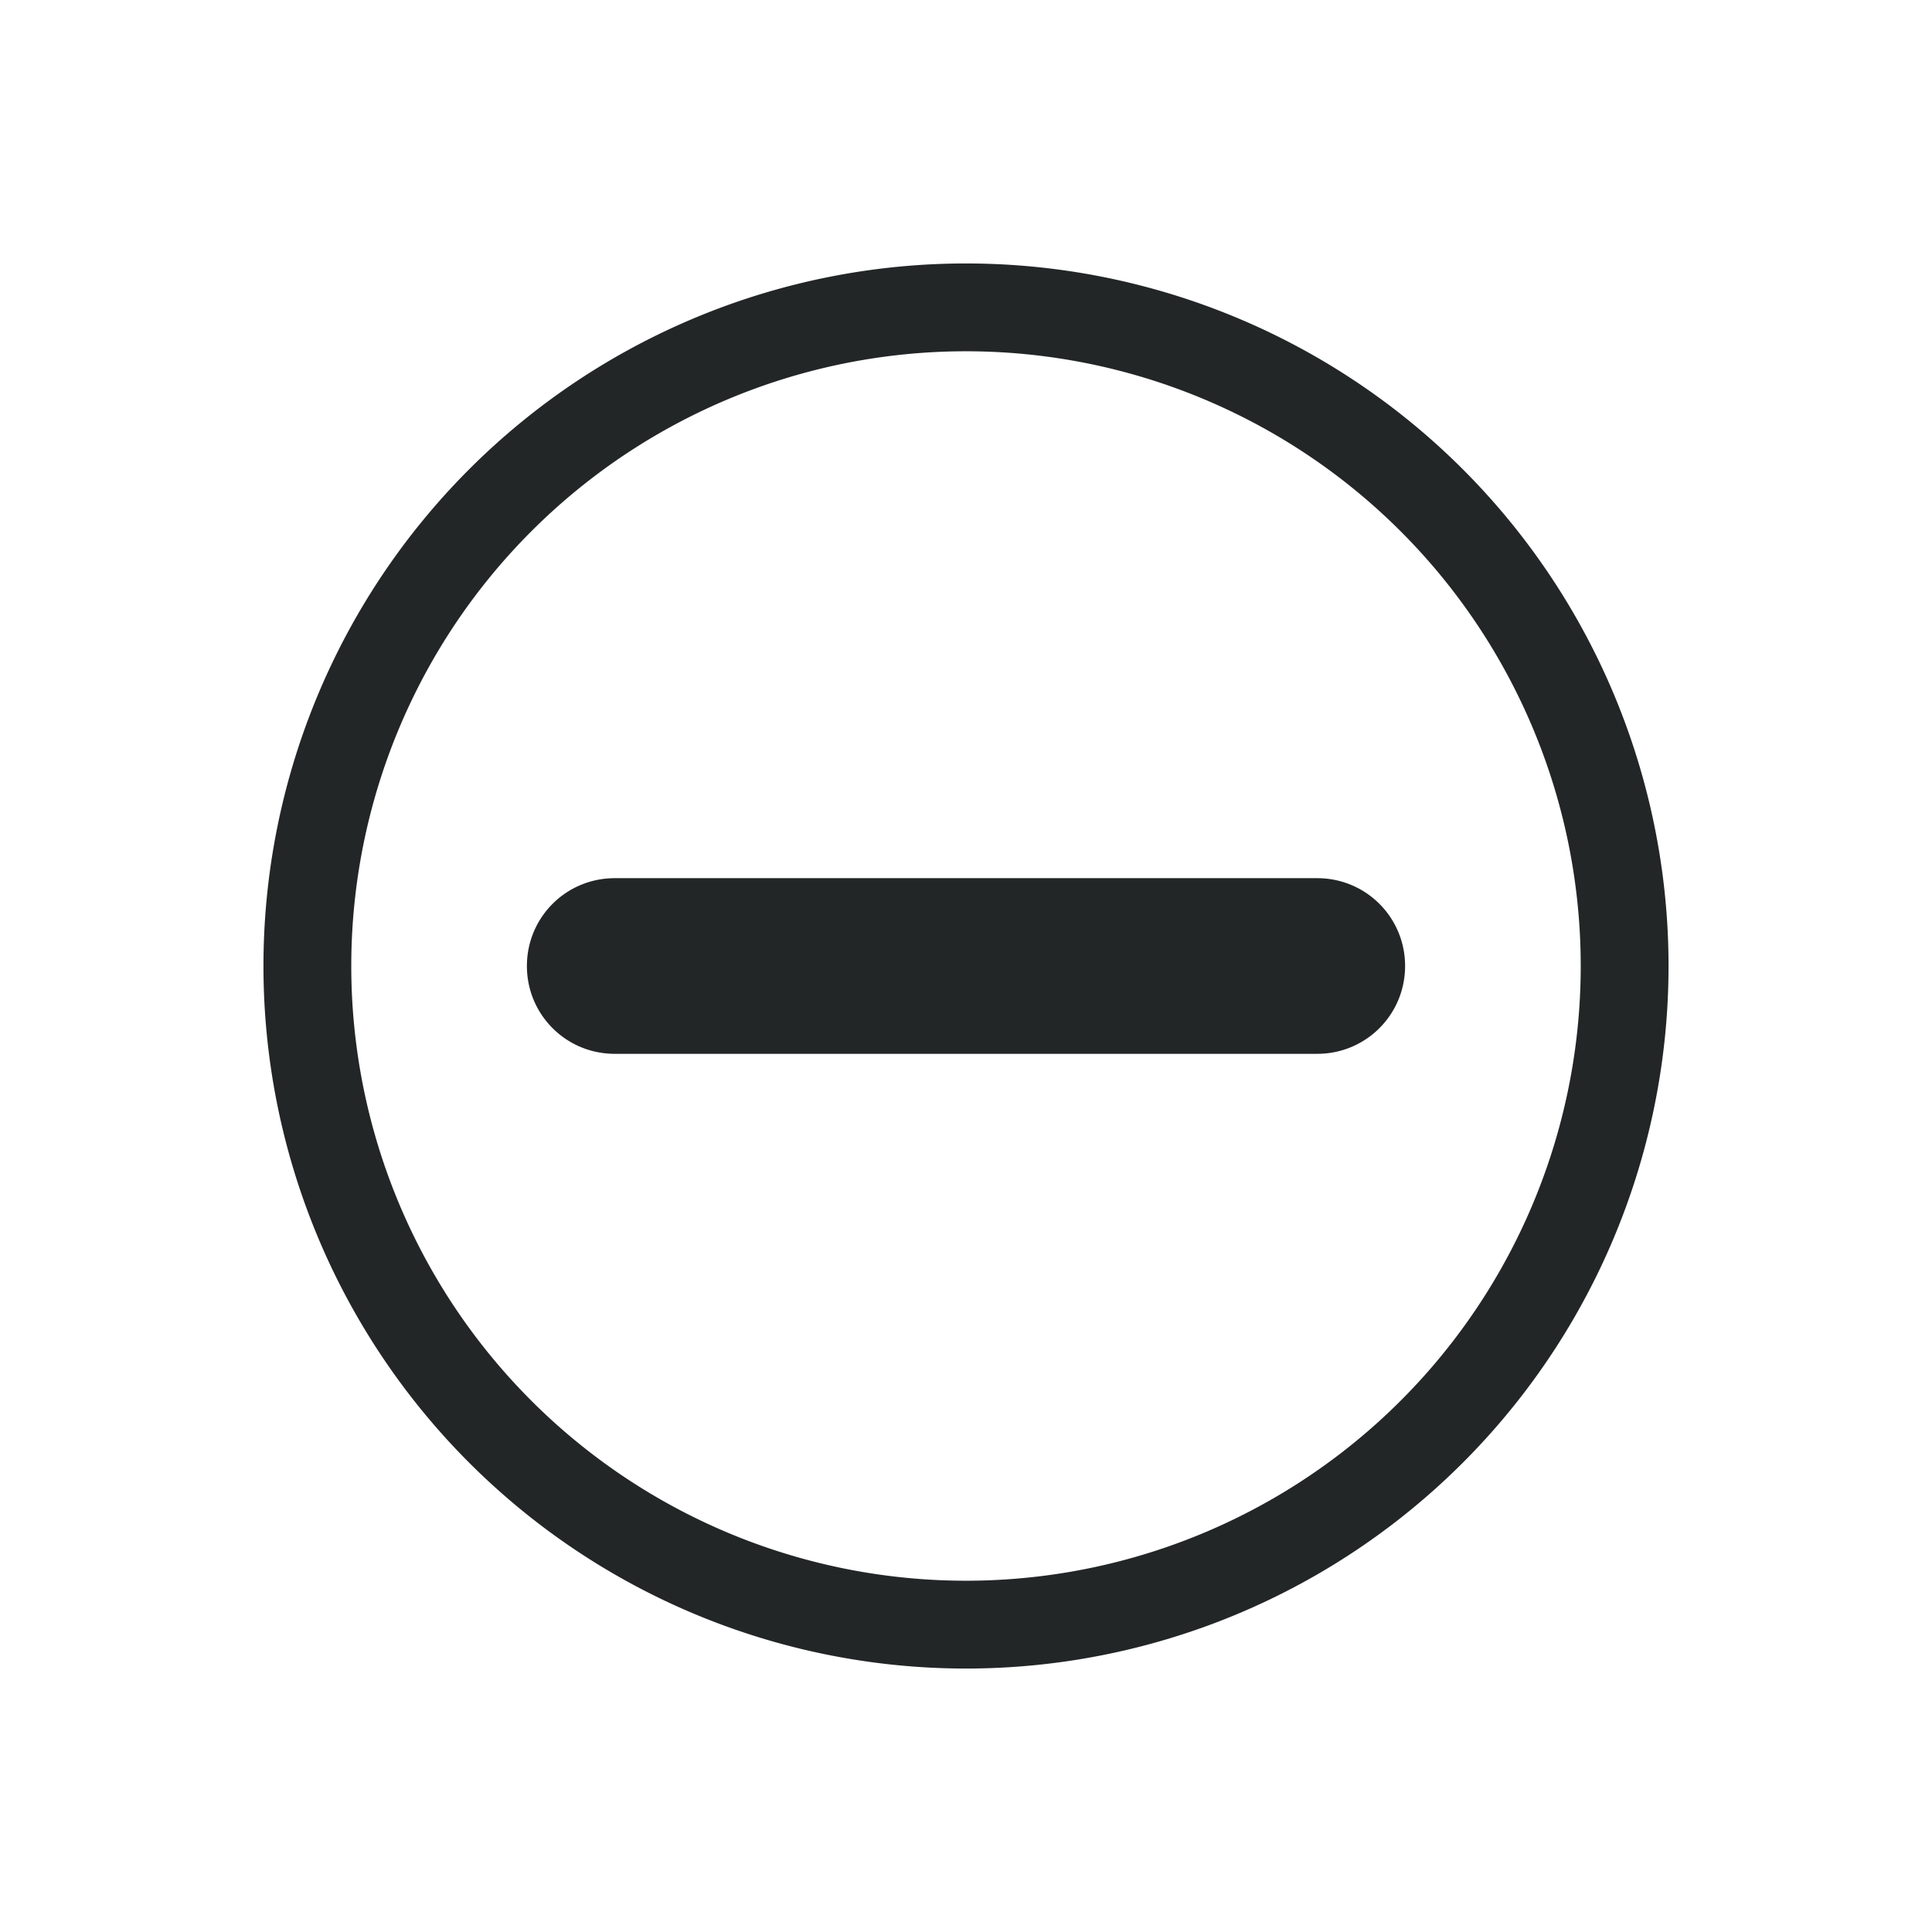 <svg xmlns="http://www.w3.org/2000/svg" id="svg7" width="22" height="22" version="1.1">
 <defs id="defs3">
  <style id="current-color-scheme" type="text/css">
   .ColorScheme-Text { color:#232627; } .ColorScheme-Highlight { color:#3daee9; }
  </style>
 </defs>
 <path id="path4492" style="fill:#232627;stroke-width:1.001;stroke-linecap:round;stroke-linejoin:round;fill-opacity:1" d="M 11 3 A 8 8 0 0 0 3 11 A 8 8 0 0 0 11 19 A 8 8 0 0 0 19 11 A 8 8 0 0 0 11 3 z M 11 4 A 7 7 0 0 1 18 11 A 7 7 0 0 1 11 18 A 7 7 0 0 1 4 11 A 7 7 0 0 1 11 4 z M 7 10 C 6.446 10 6 10.446 6 11 C 6 11.554 6.446 12 7 12 L 15 12 C 15.554 12 16 11.554 16 11 C 16 10.446 15.554 10 15 10 L 7 10 z"/>
</svg>
